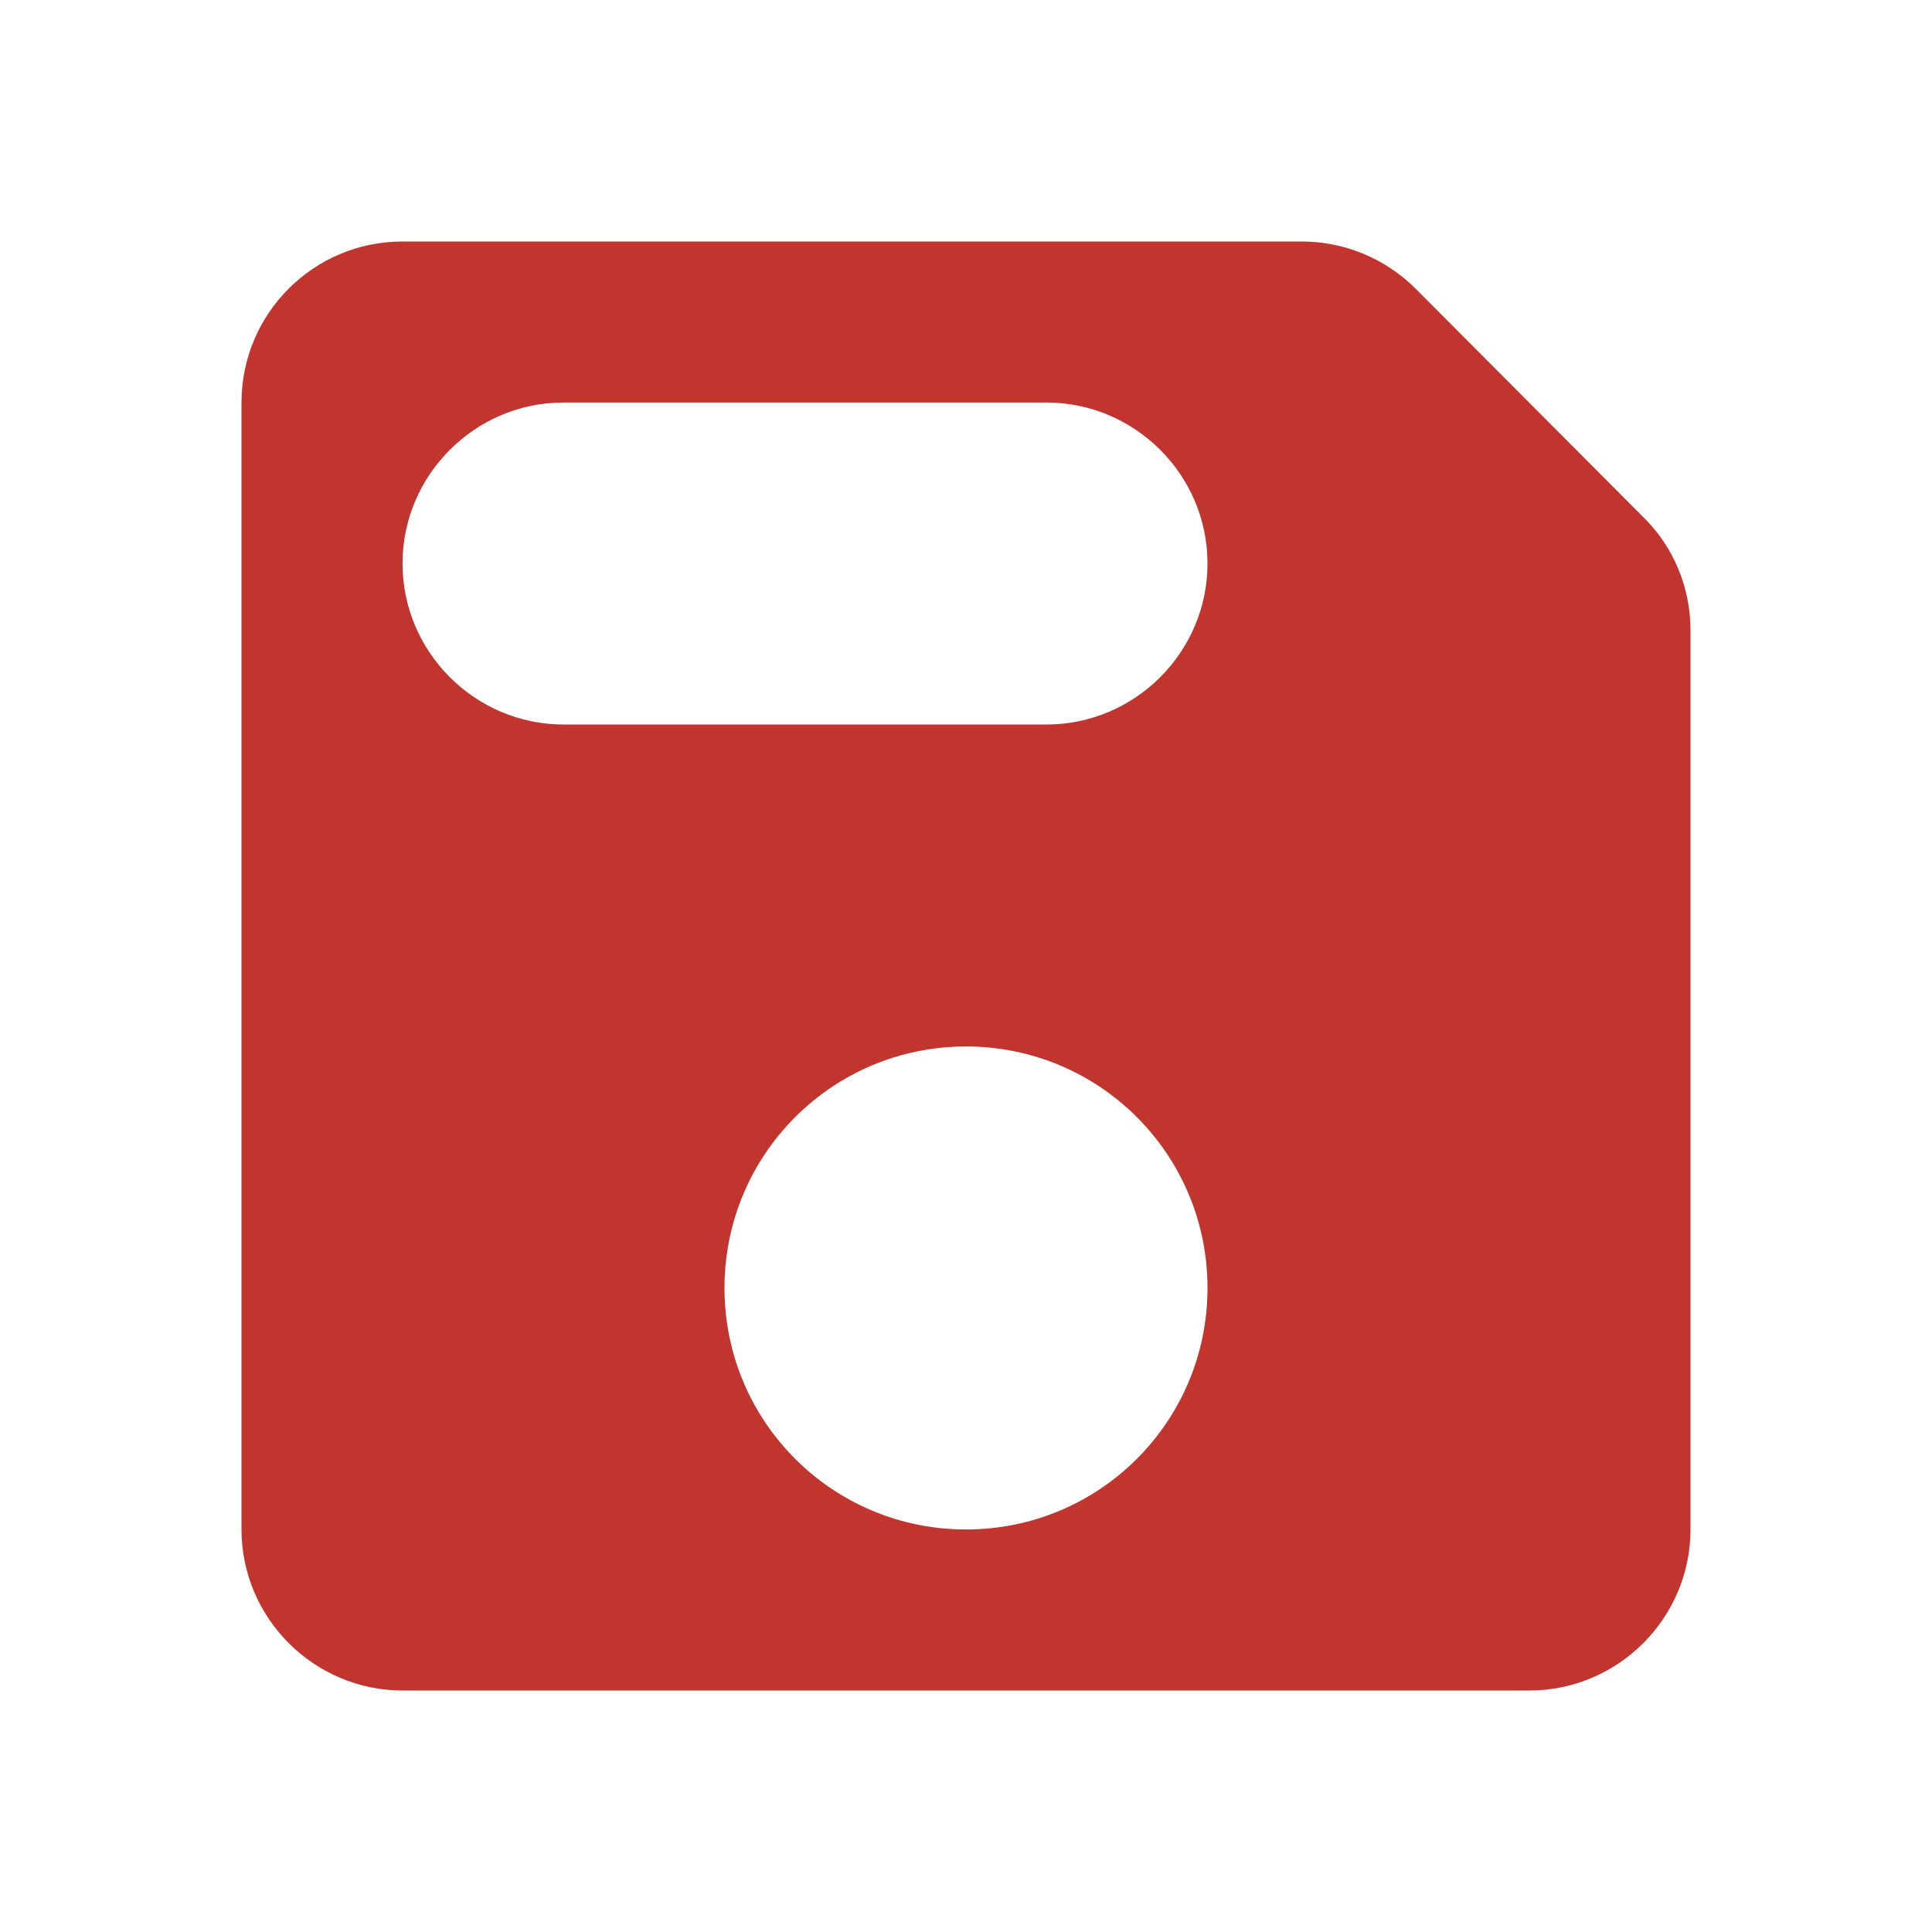 <svg width="20" height="20" viewBox="0 0 20 20" fill="none" xmlns="http://www.w3.org/2000/svg">
<g clip-path="url(#clip0_10976_1936)">
<path d="M14.658 2.992C14.342 2.675 13.917 2.5 13.475 2.5H4.167C3.242 2.5 2.5 3.25 2.5 4.167V15.833C2.5 16.75 3.25 17.5 4.167 17.5H15.833C16.75 17.5 17.5 16.75 17.5 15.833V6.525C17.5 6.083 17.325 5.658 17.008 5.35L14.658 2.992ZM10 15.833C8.617 15.833 7.5 14.717 7.5 13.333C7.5 11.95 8.617 10.833 10 10.833C11.383 10.833 12.5 11.95 12.5 13.333C12.5 14.717 11.383 15.833 10 15.833ZM10.833 7.5H5.833C4.917 7.5 4.167 6.75 4.167 5.833C4.167 4.917 4.917 4.167 5.833 4.167H10.833C11.75 4.167 12.5 4.917 12.5 5.833C12.5 6.75 11.75 7.5 10.833 7.5Z" fill="#C2352E"/>
</g>
<defs>
<clipPath id="clip0_10976_1936">
<rect width="20" height="20" fill="white"/>
</clipPath>
</defs>
</svg>
